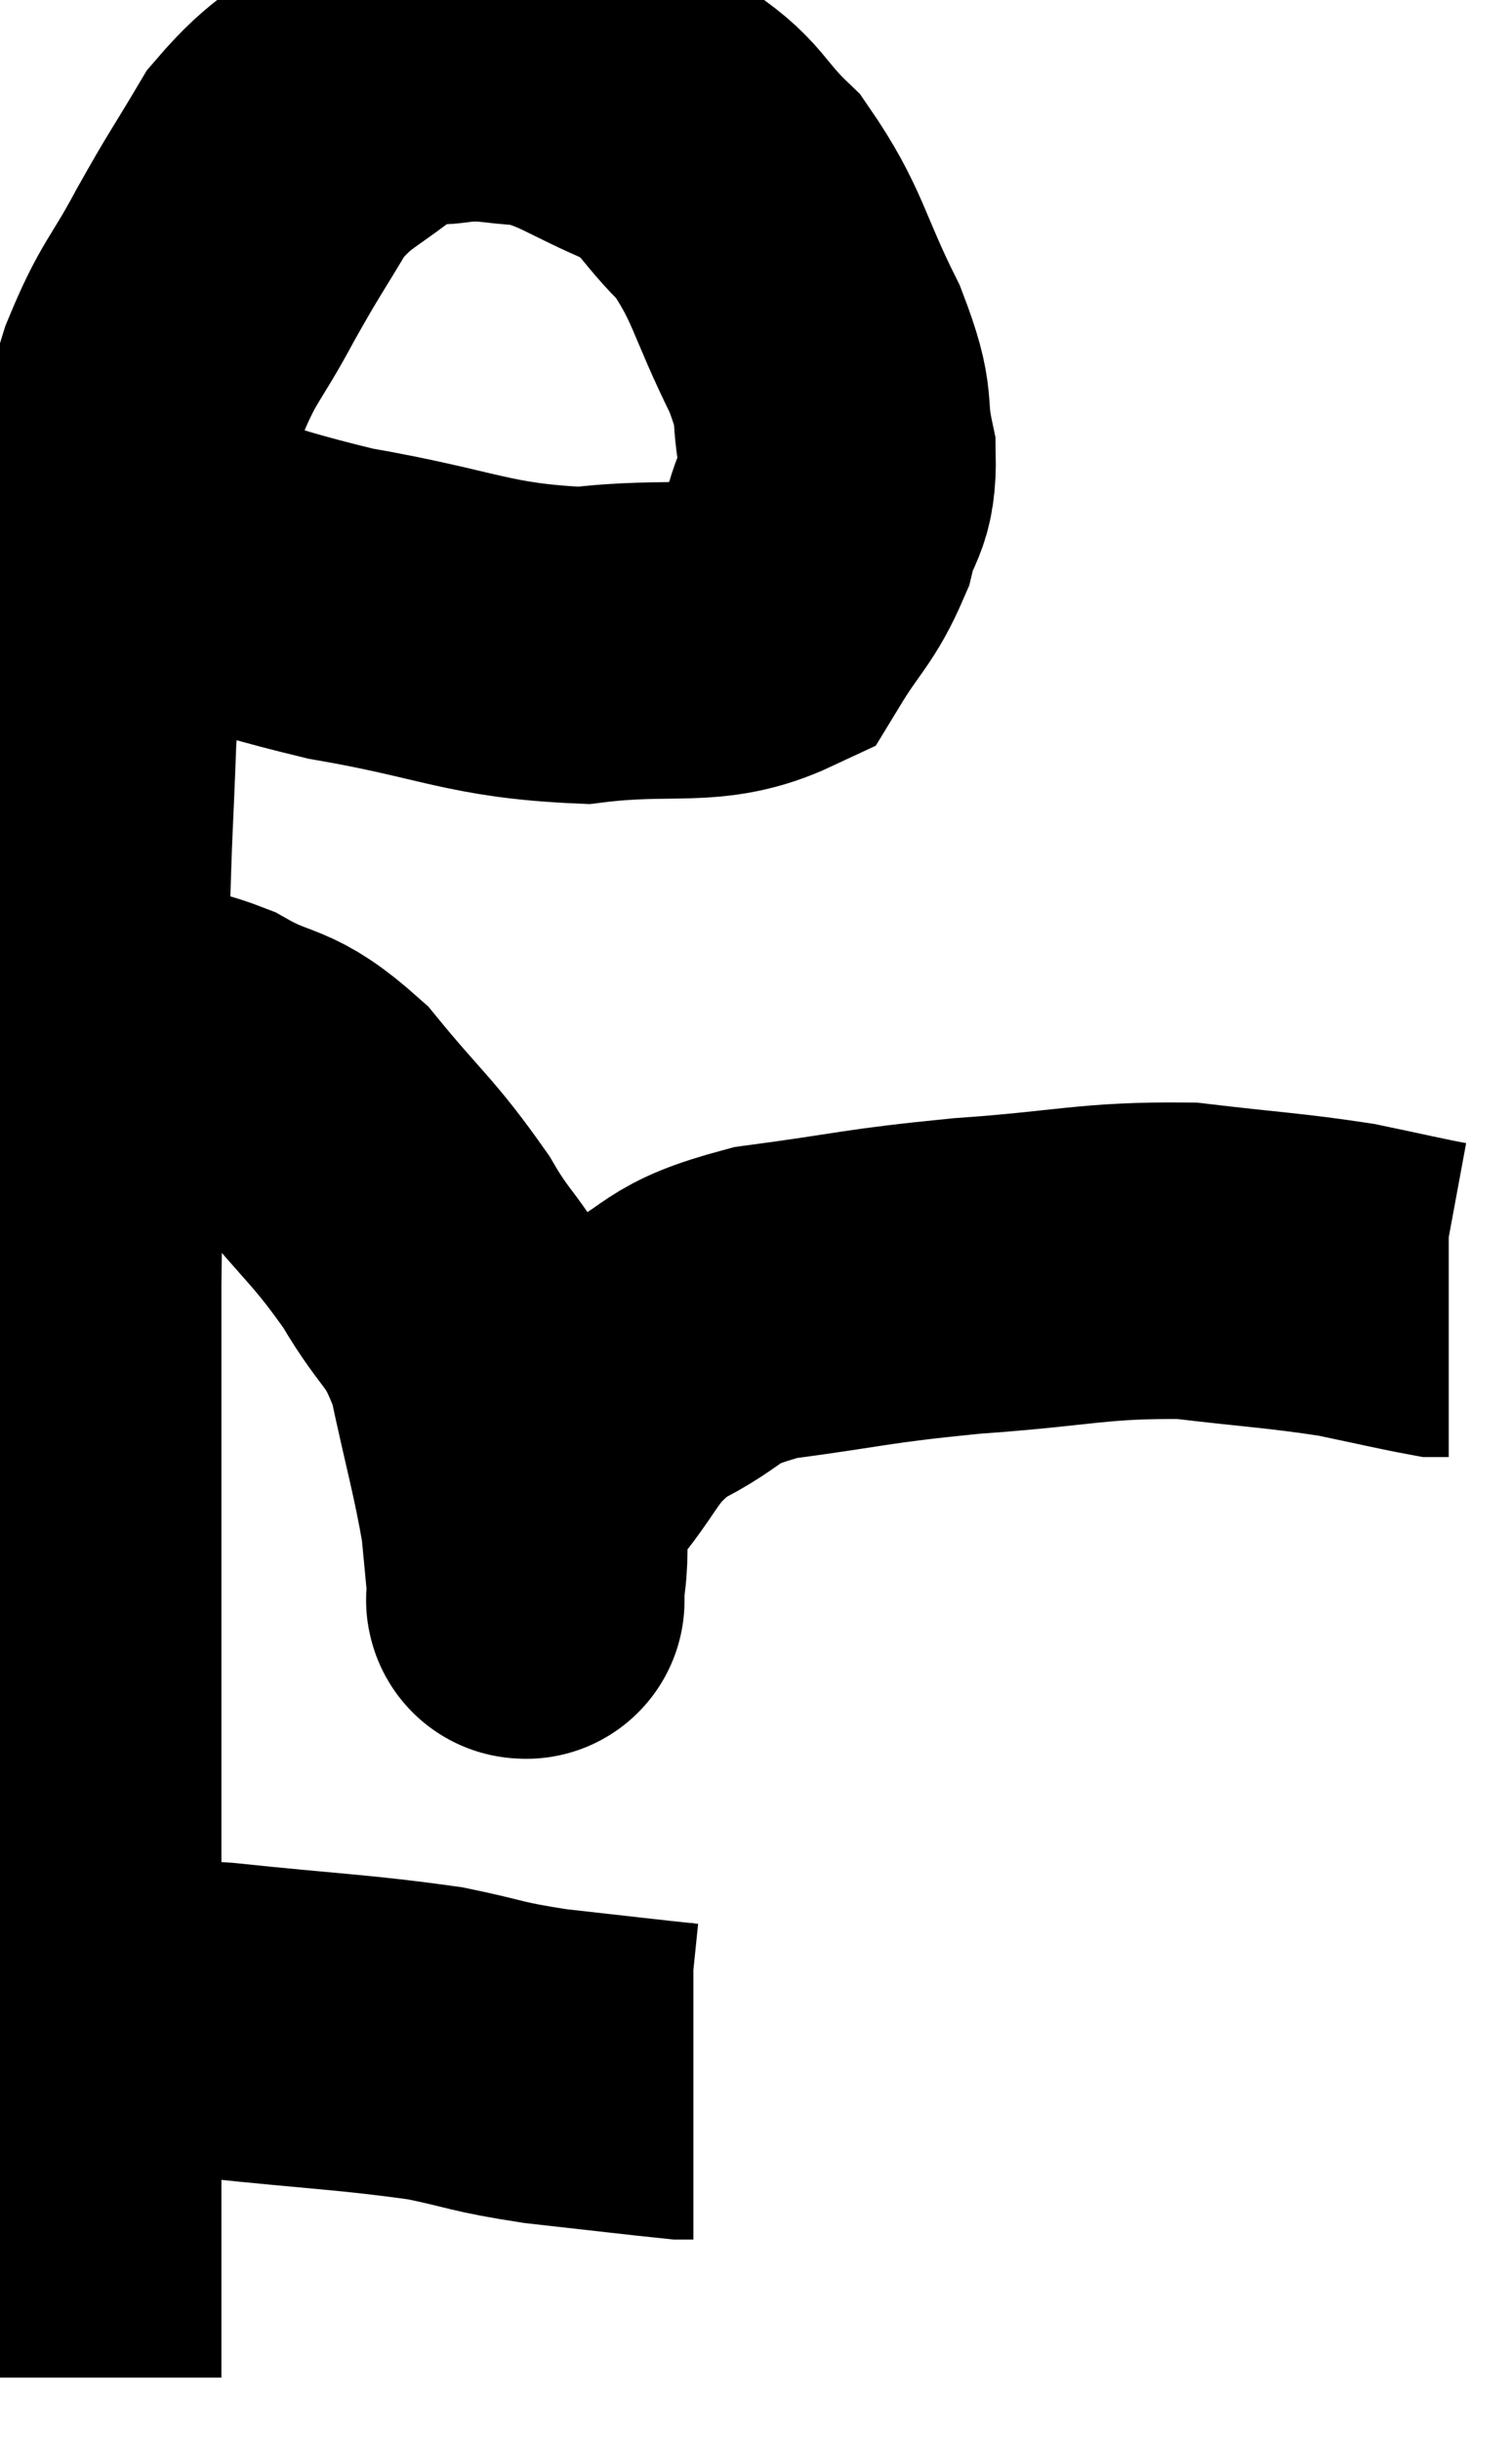 <svg xmlns="http://www.w3.org/2000/svg" viewBox="8.78 5.346 23.9 38.554" width="23.9" height="38.554"><path d="M 10.32 13.68 C 12.24 14.28, 12.24 14.415, 14.16 14.88 C 16.08 15.21, 16.32 15.465, 18 15.54 C 19.44 15.36, 19.95 15.615, 20.88 15.18 C 21.3 14.49, 21.435 14.46, 21.72 13.8 C 21.87 13.17, 22.035 13.275, 22.02 12.54 C 21.84 11.7, 22.05 11.88, 21.66 10.86 C 21.06 9.66, 21.09 9.375, 20.46 8.46 C 19.8 7.83, 19.935 7.71, 19.14 7.2 C 18.21 6.81, 18.075 6.63, 17.28 6.42 C 16.62 6.39, 16.605 6.315, 15.96 6.36 C 15.33 6.48, 15.405 6.21, 14.7 6.6 C 13.92 7.26, 13.77 7.185, 13.14 7.92 C 12.66 8.73, 12.66 8.685, 12.18 9.54 C 11.7 10.44, 11.61 10.395, 11.22 11.34 C 10.92 12.33, 10.92 11.925, 10.62 13.32 C 10.32 15.12, 10.2 15.195, 10.02 16.92 C 9.96 18.57, 9.96 18.045, 9.9 20.22 C 9.84 22.92, 9.81 22.965, 9.78 25.62 C 9.78 28.23, 9.78 28.065, 9.78 30.84 C 9.78 33.78, 9.78 34.68, 9.78 36.72 C 9.78 37.86, 9.78 37.995, 9.78 39 C 9.78 39.87, 9.78 40.035, 9.78 40.74 C 9.78 41.28, 9.78 41.355, 9.78 41.82 C 9.78 42.21, 9.78 42.33, 9.78 42.6 C 9.78 42.75, 9.78 42.825, 9.78 42.9 L 9.78 42.9" fill="none" stroke="black" stroke-width="5"></path><path d="M 10.44 37.26 C 11.34 37.26, 10.935 37.17, 12.24 37.26 C 13.95 37.44, 14.37 37.44, 15.66 37.62 C 16.53 37.8, 16.425 37.83, 17.4 37.98 C 18.48 38.1, 18.975 38.16, 19.56 38.22 L 19.74 38.22" fill="none" stroke="black" stroke-width="5"></path><path d="M 10.2 21.84 C 10.5 21.84, 10.335 21.795, 10.8 21.84 C 11.43 21.93, 11.325 21.735, 12.06 22.02 C 12.9 22.5, 12.915 22.245, 13.74 22.98 C 14.55 23.97, 14.685 24, 15.36 24.96 C 15.9 25.89, 16.035 25.725, 16.44 26.82 C 16.71 28.08, 16.815 28.395, 16.98 29.34 C 17.04 29.97, 17.07 30.285, 17.1 30.6 C 17.1 30.6, 17.1 30.6, 17.1 30.6 C 17.1 30.6, 17.1 30.66, 17.1 30.6 C 17.1 30.48, 17.025 30.855, 17.1 30.36 C 17.25 29.49, 16.95 29.49, 17.4 28.62 C 18.15 27.75, 18.03 27.555, 18.9 26.88 C 19.89 26.4, 19.59 26.265, 20.88 25.92 C 22.47 25.71, 22.395 25.665, 24.06 25.5 C 25.8 25.38, 26.04 25.245, 27.54 25.26 C 28.8 25.41, 29.07 25.41, 30.06 25.56 C 30.78 25.71, 31.095 25.785, 31.5 25.86 L 31.68 25.86" fill="none" stroke="black" stroke-width="5"></path></svg>
